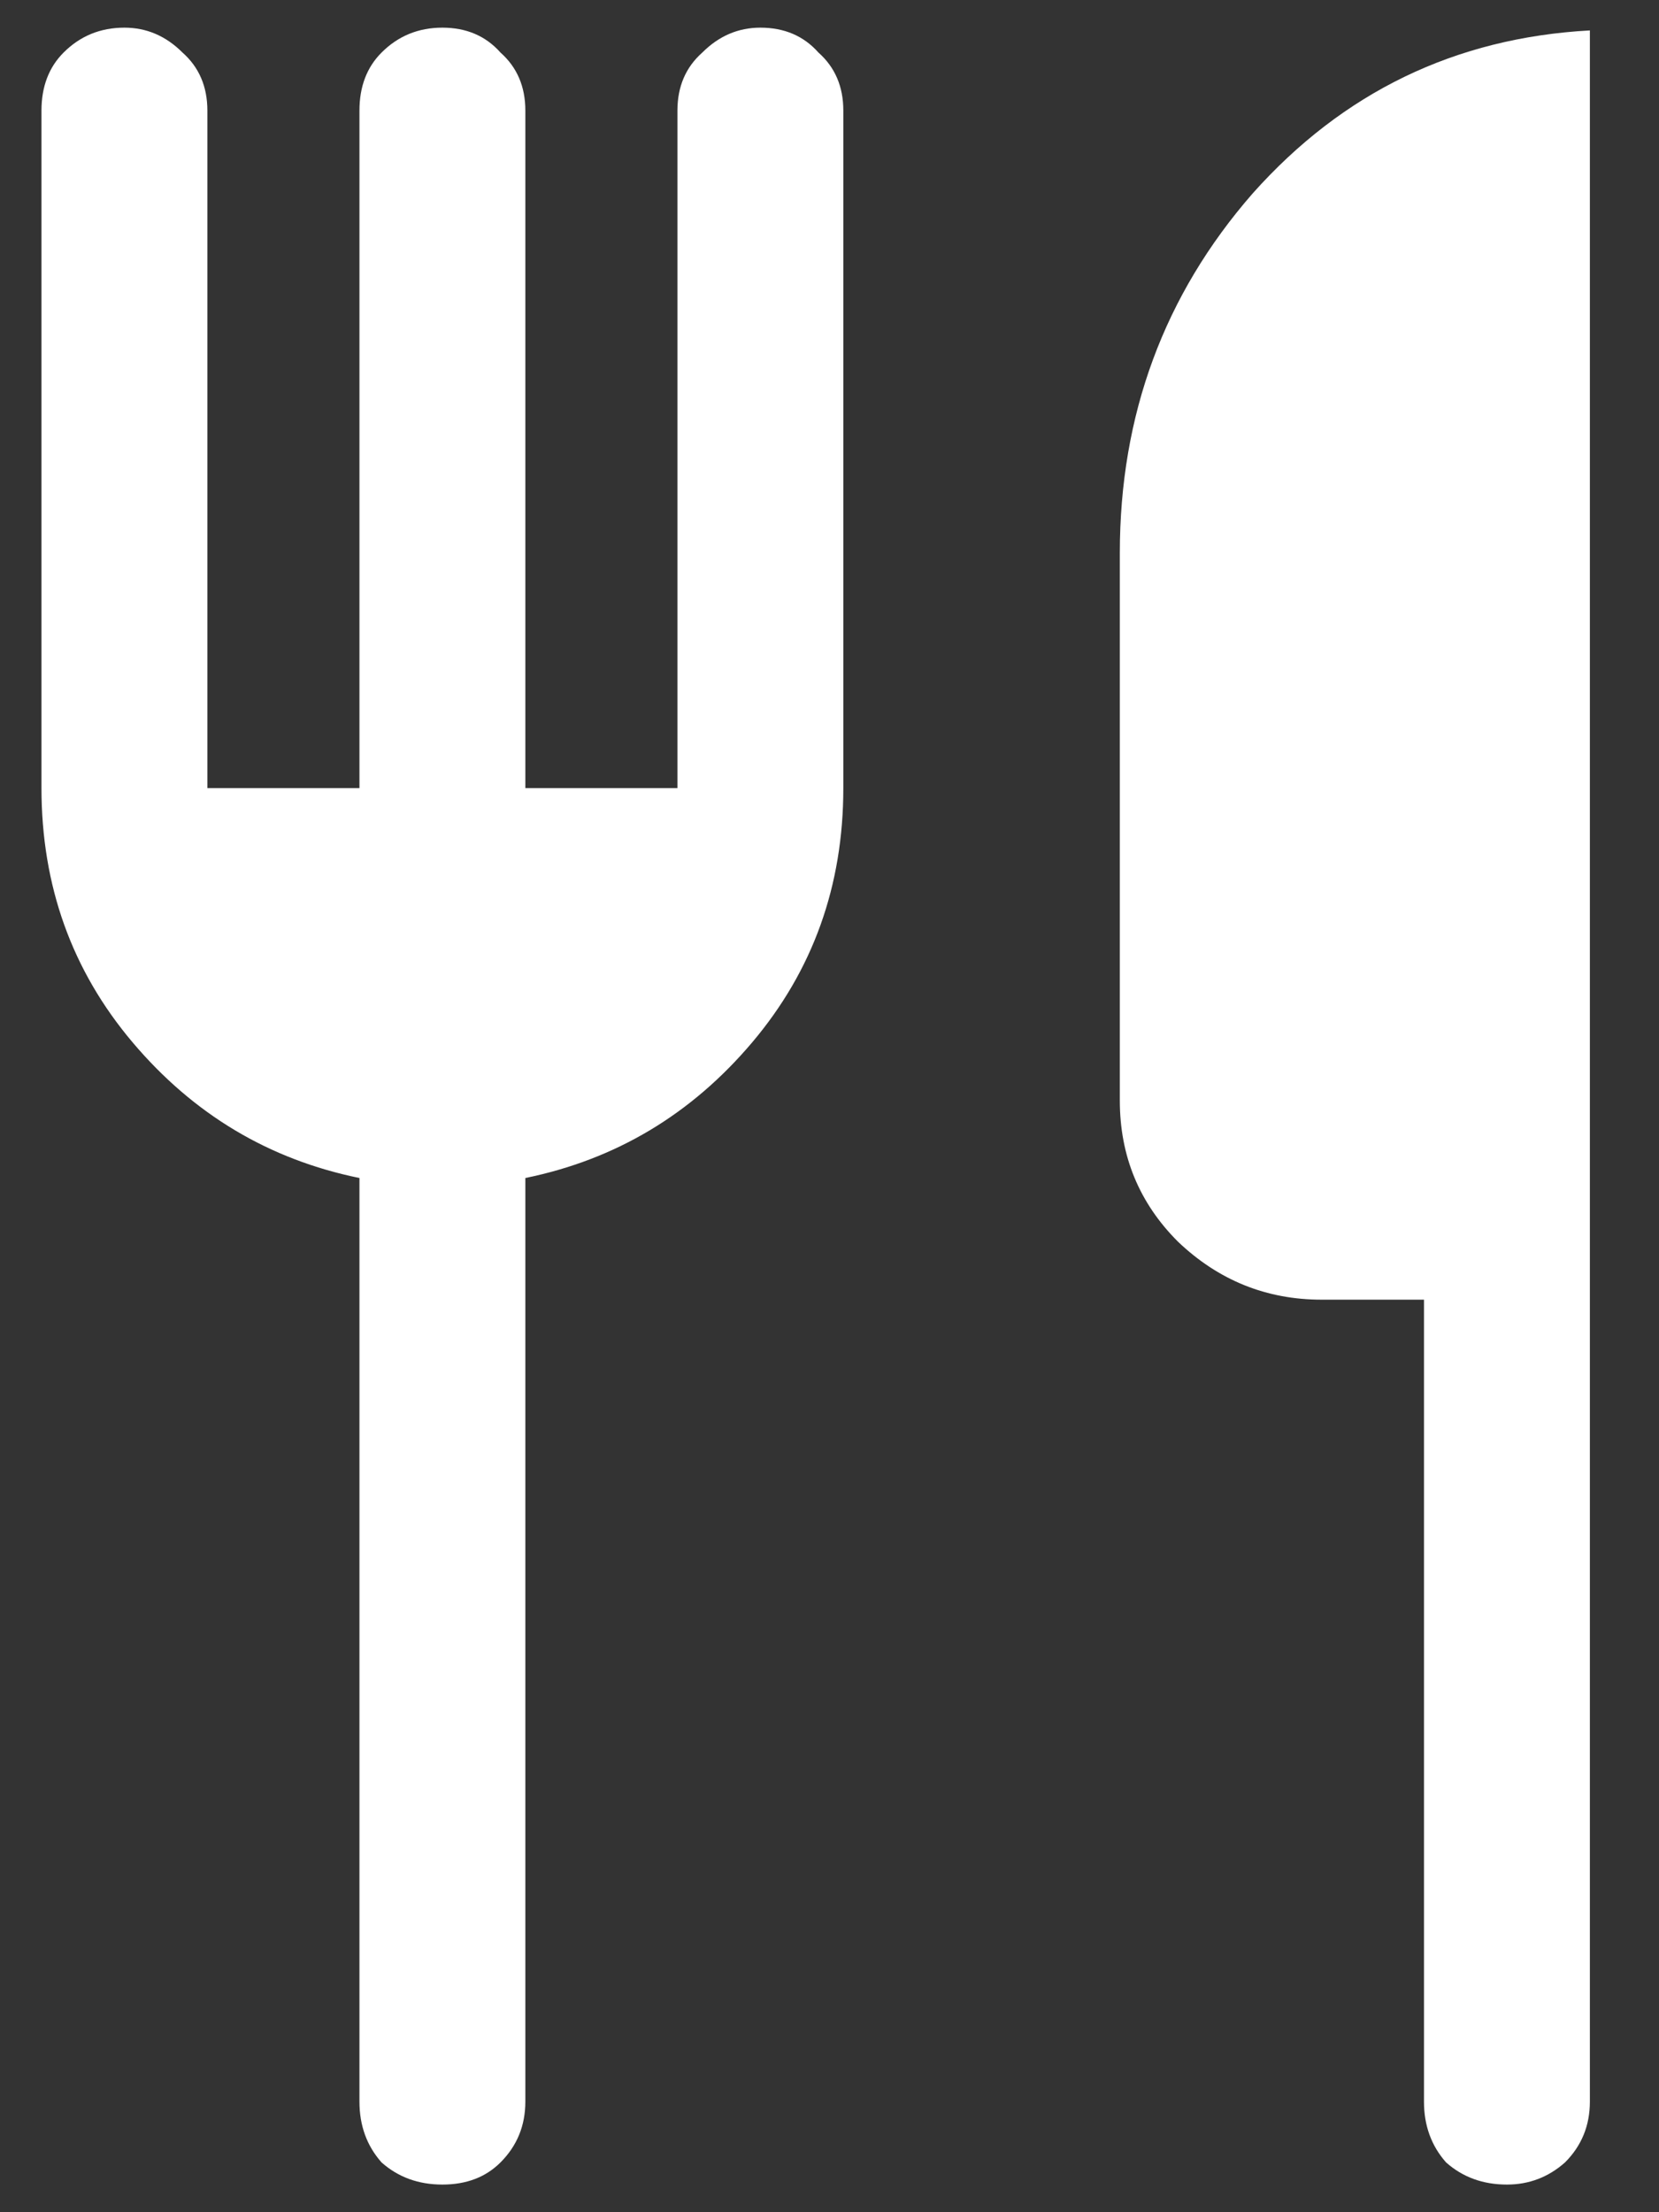 <svg width="15" height="20" viewBox="0 0 15 20" fill="none" xmlns="http://www.w3.org/2000/svg">
<rect x="0" y="0" width="15" height="20" fill="#333333" stroke="none"/>
<path d="M13.625 19.75C13.408 19.75 13.225 19.683 13.075 19.55C12.942 19.4 12.875 19.217 12.875 19V11.75H11.95C11.45 11.75 11.017 11.575 10.65 11.225C10.3 10.875 10.125 10.45 10.125 9.95V5C10.125 3.75 10.525 2.667 11.325 1.75C12.142 0.833 13.158 0.342 14.375 0.275V19C14.375 19.217 14.3 19.4 14.15 19.55C14 19.683 13.825 19.75 13.625 19.75ZM4 19.75C3.783 19.75 3.6 19.683 3.45 19.55C3.317 19.4 3.25 19.217 3.25 19V10.65C2.433 10.483 1.75 10.075 1.2 9.425C0.65 8.775 0.375 8.008 0.375 7.125V1C0.375 0.783 0.442 0.608 0.575 0.475C0.725 0.325 0.908 0.25 1.125 0.25C1.325 0.25 1.5 0.325 1.65 0.475C1.8 0.608 1.875 0.783 1.875 1V7.125H3.25V1C3.25 0.783 3.317 0.608 3.45 0.475C3.6 0.325 3.783 0.25 4 0.25C4.217 0.25 4.392 0.325 4.525 0.475C4.675 0.608 4.75 0.783 4.75 1V7.125H6.125V1C6.125 0.783 6.2 0.608 6.35 0.475C6.5 0.325 6.675 0.25 6.875 0.25C7.092 0.25 7.267 0.325 7.4 0.475C7.55 0.608 7.625 0.783 7.625 1V7.125C7.625 8.008 7.35 8.775 6.8 9.425C6.25 10.075 5.567 10.483 4.75 10.65V19C4.75 19.217 4.675 19.4 4.525 19.55C4.392 19.683 4.217 19.75 4 19.75Z" fill="white"/>
</svg>
